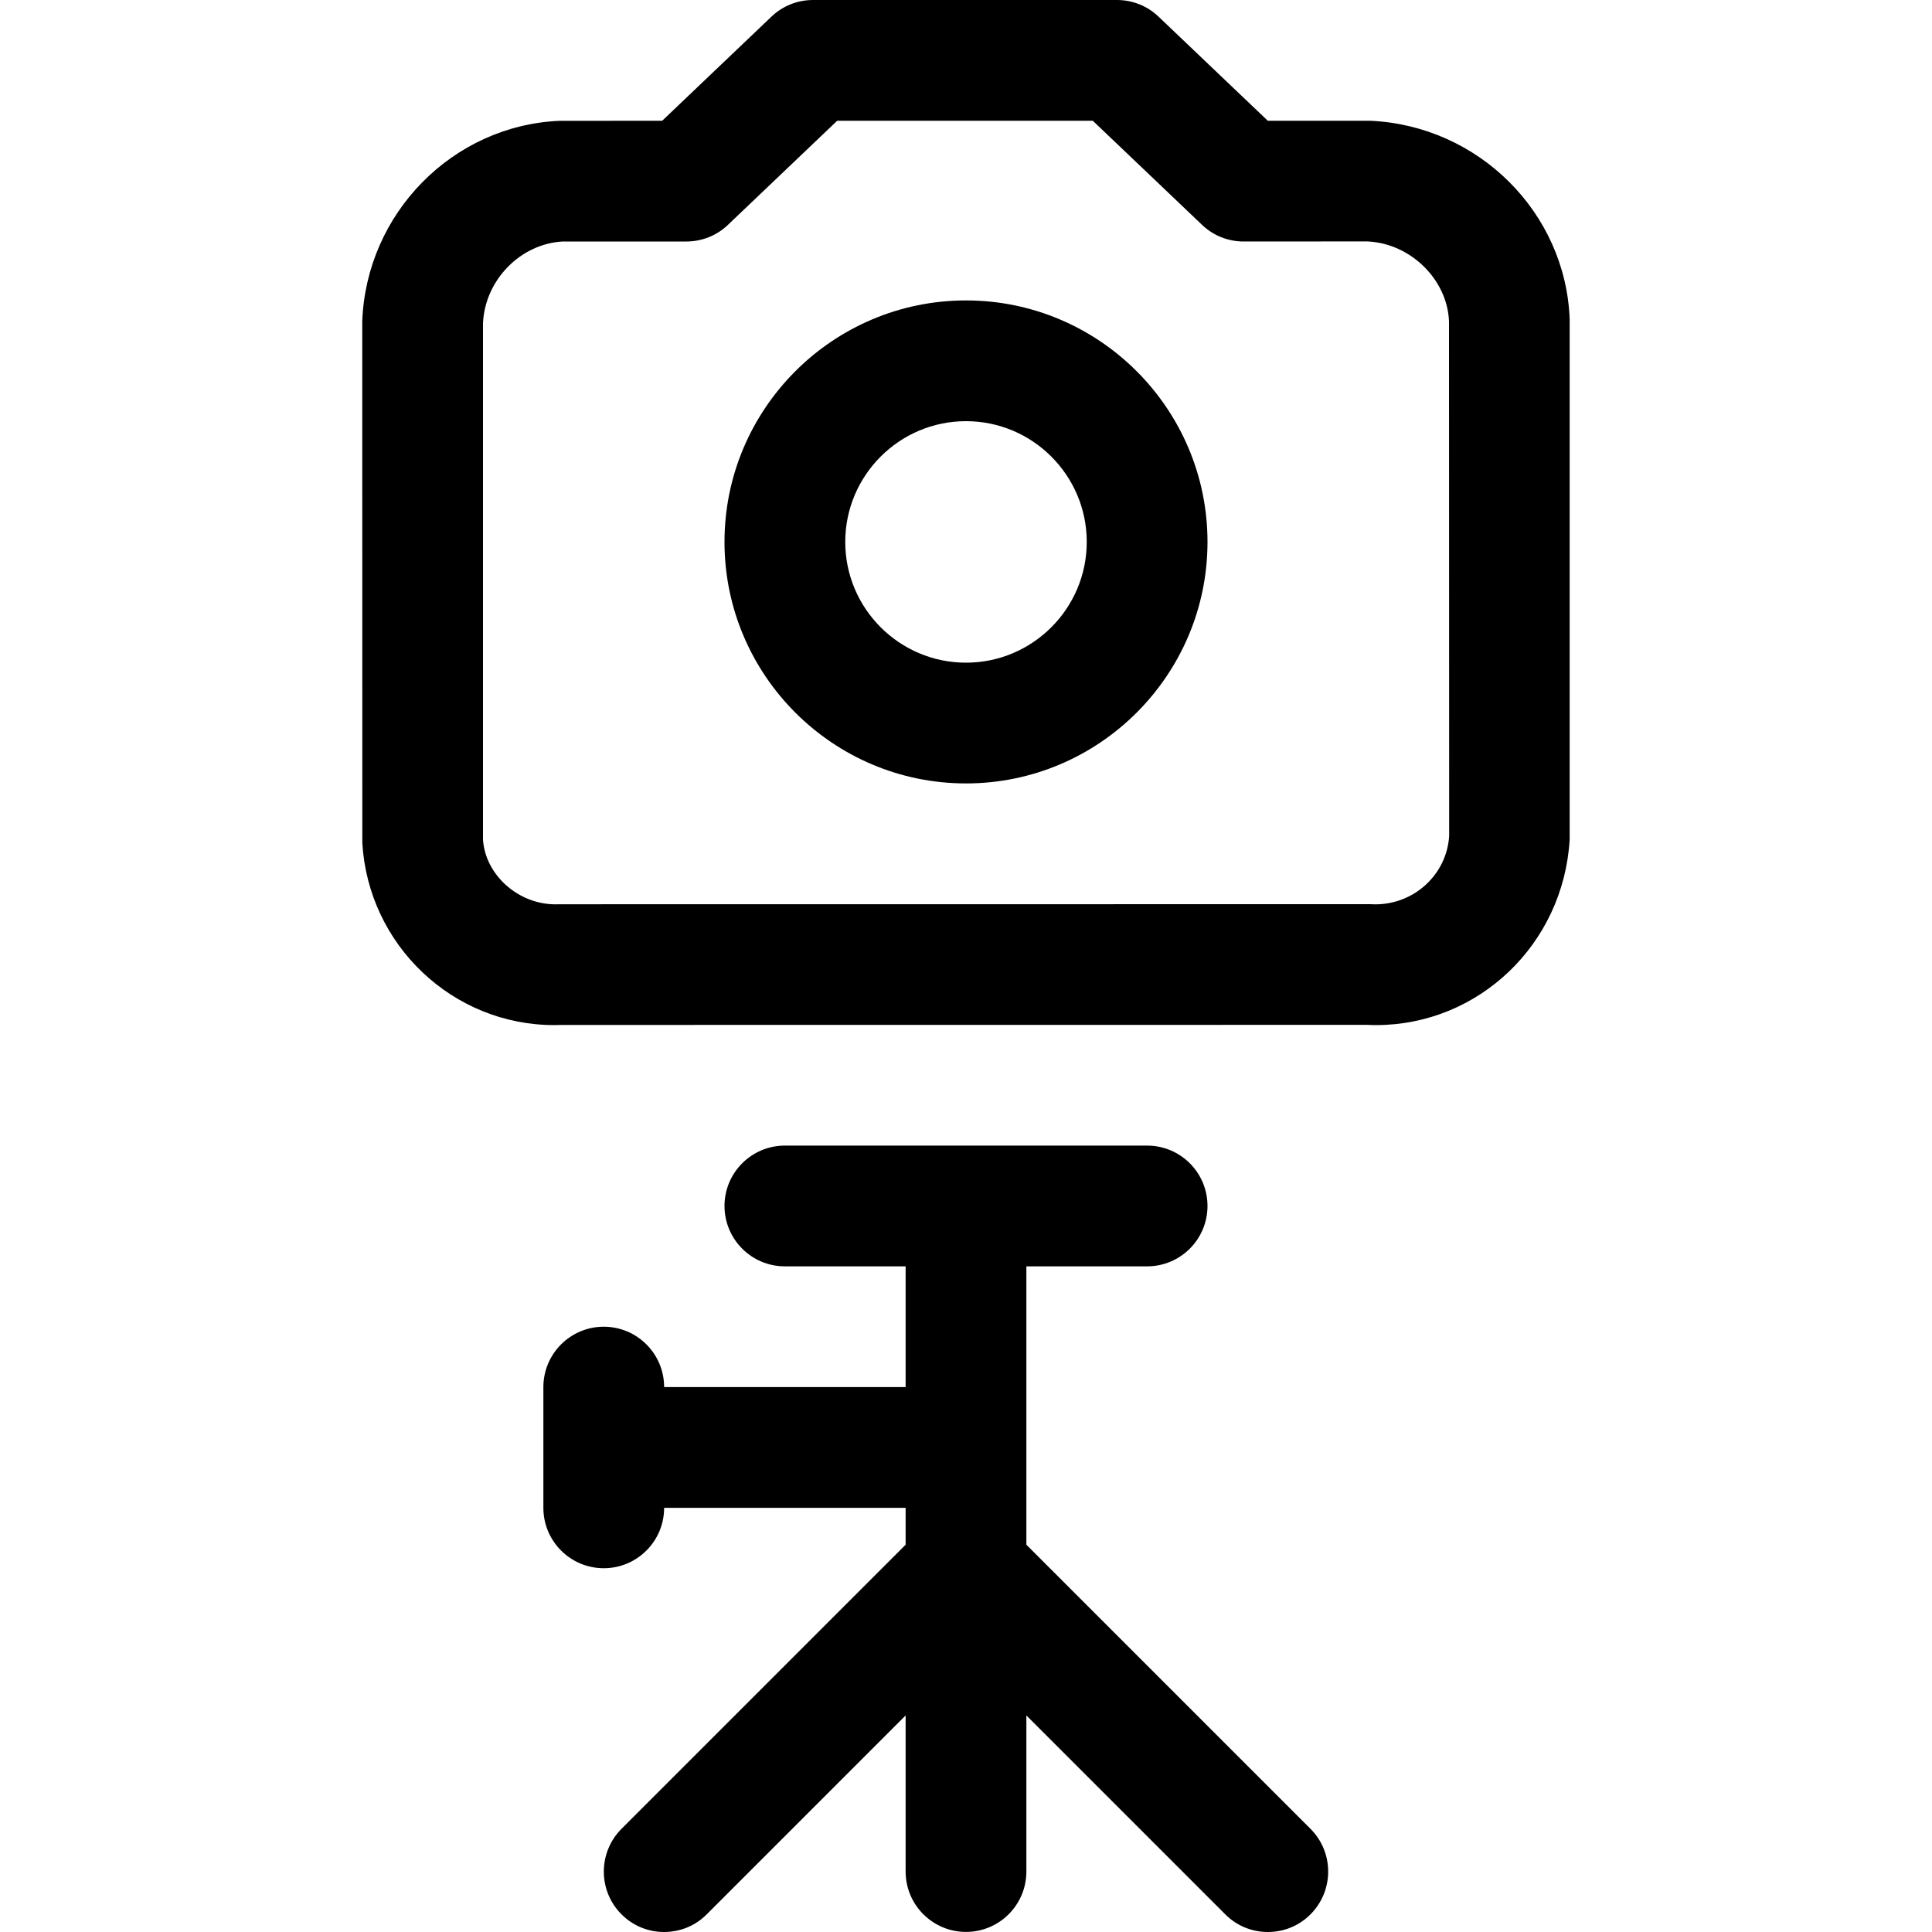 <?xml version="1.0" encoding="utf-8"?>
<!-- Generator: Adobe Illustrator 22.1.0, SVG Export Plug-In . SVG Version: 6.00 Build 0)  -->
<svg version="1.1" id="Layer_1" xmlns="http://www.w3.org/2000/svg" xmlns:xlink="http://www.w3.org/1999/xlink" x="0px" y="0px"
	 viewBox="0 0 24 24" style="enable-background:new 0 0 24 24;" xml:space="preserve">
<title>camera-tripod-1</title>
<g>
	<path d="M8.25,24c-0.2,0-0.389-0.078-0.53-0.22c-0.292-0.292-0.292-0.768,0-1.061l3.53-3.53v-0.458h-3
		c0,0.414-0.336,0.75-0.75,0.75s-0.75-0.336-0.75-0.75v-1.5c0-0.414,0.336-0.75,0.75-0.75s0.75,0.336,0.75,0.75h3v-1.5h-1.5
		c-0.414,0-0.75-0.336-0.75-0.75s0.336-0.75,0.75-0.75h4.5c0.414,0,0.75,0.336,0.75,0.75s-0.336,0.75-0.75,0.75h-1.5v3.458
		l3.53,3.53c0.292,0.292,0.292,0.768,0,1.061C16.139,23.922,15.95,24,15.75,24s-0.389-0.078-0.53-0.22l-2.47-2.47v1.939
		c0,0.414-0.336,0.75-0.75,0.75s-0.75-0.336-0.75-0.75v-1.939l-2.47,2.47C8.639,23.922,8.45,24,8.25,24z"/>
	<path d="M6.885,12.734c-1.261,0-2.308-0.993-2.384-2.26L4.5,3.992c0.05-1.345,1.125-2.433,2.448-2.491L8.226,1.5l1.357-1.293
		C9.723,0.073,9.906,0,10.1,0h3.775c0.193,0,0.377,0.073,0.517,0.207L15.749,1.5h1.27c1.348,0.059,2.43,1.141,2.48,2.464l0,6.465
		c-0.077,1.302-1.133,2.305-2.406,2.305l0,0c-0.037,0-0.073-0.001-0.11-0.003L6.981,12.732C6.962,12.733,6.924,12.734,6.885,12.734z
		 M6.99,3C6.463,3.028,6.02,3.484,6,4.02l0,6.409c0.027,0.434,0.432,0.805,0.901,0.805l0.044-0.001l10.074-0.001l0.066,0.002
		c0.485,0,0.888-0.373,0.917-0.85L18,3.992c-0.02-0.517-0.475-0.969-1.014-0.993L15.449,3c-0.193,0-0.377-0.073-0.517-0.207
		L13.575,1.5H10.4L9.043,2.793C8.903,2.927,8.719,3,8.526,3H6.99z"/>
	<path d="M12,9.732c-1.654,0-3-1.346-3-3s1.346-3,3-3c1.654,0,3,1.346,3,3S13.654,9.732,12,9.732z M12,5.232
		c-0.827,0-1.5,0.673-1.5,1.5s0.673,1.5,1.5,1.5s1.5-0.673,1.5-1.5S12.827,5.232,12,5.232z"/>
</g>
</svg>
